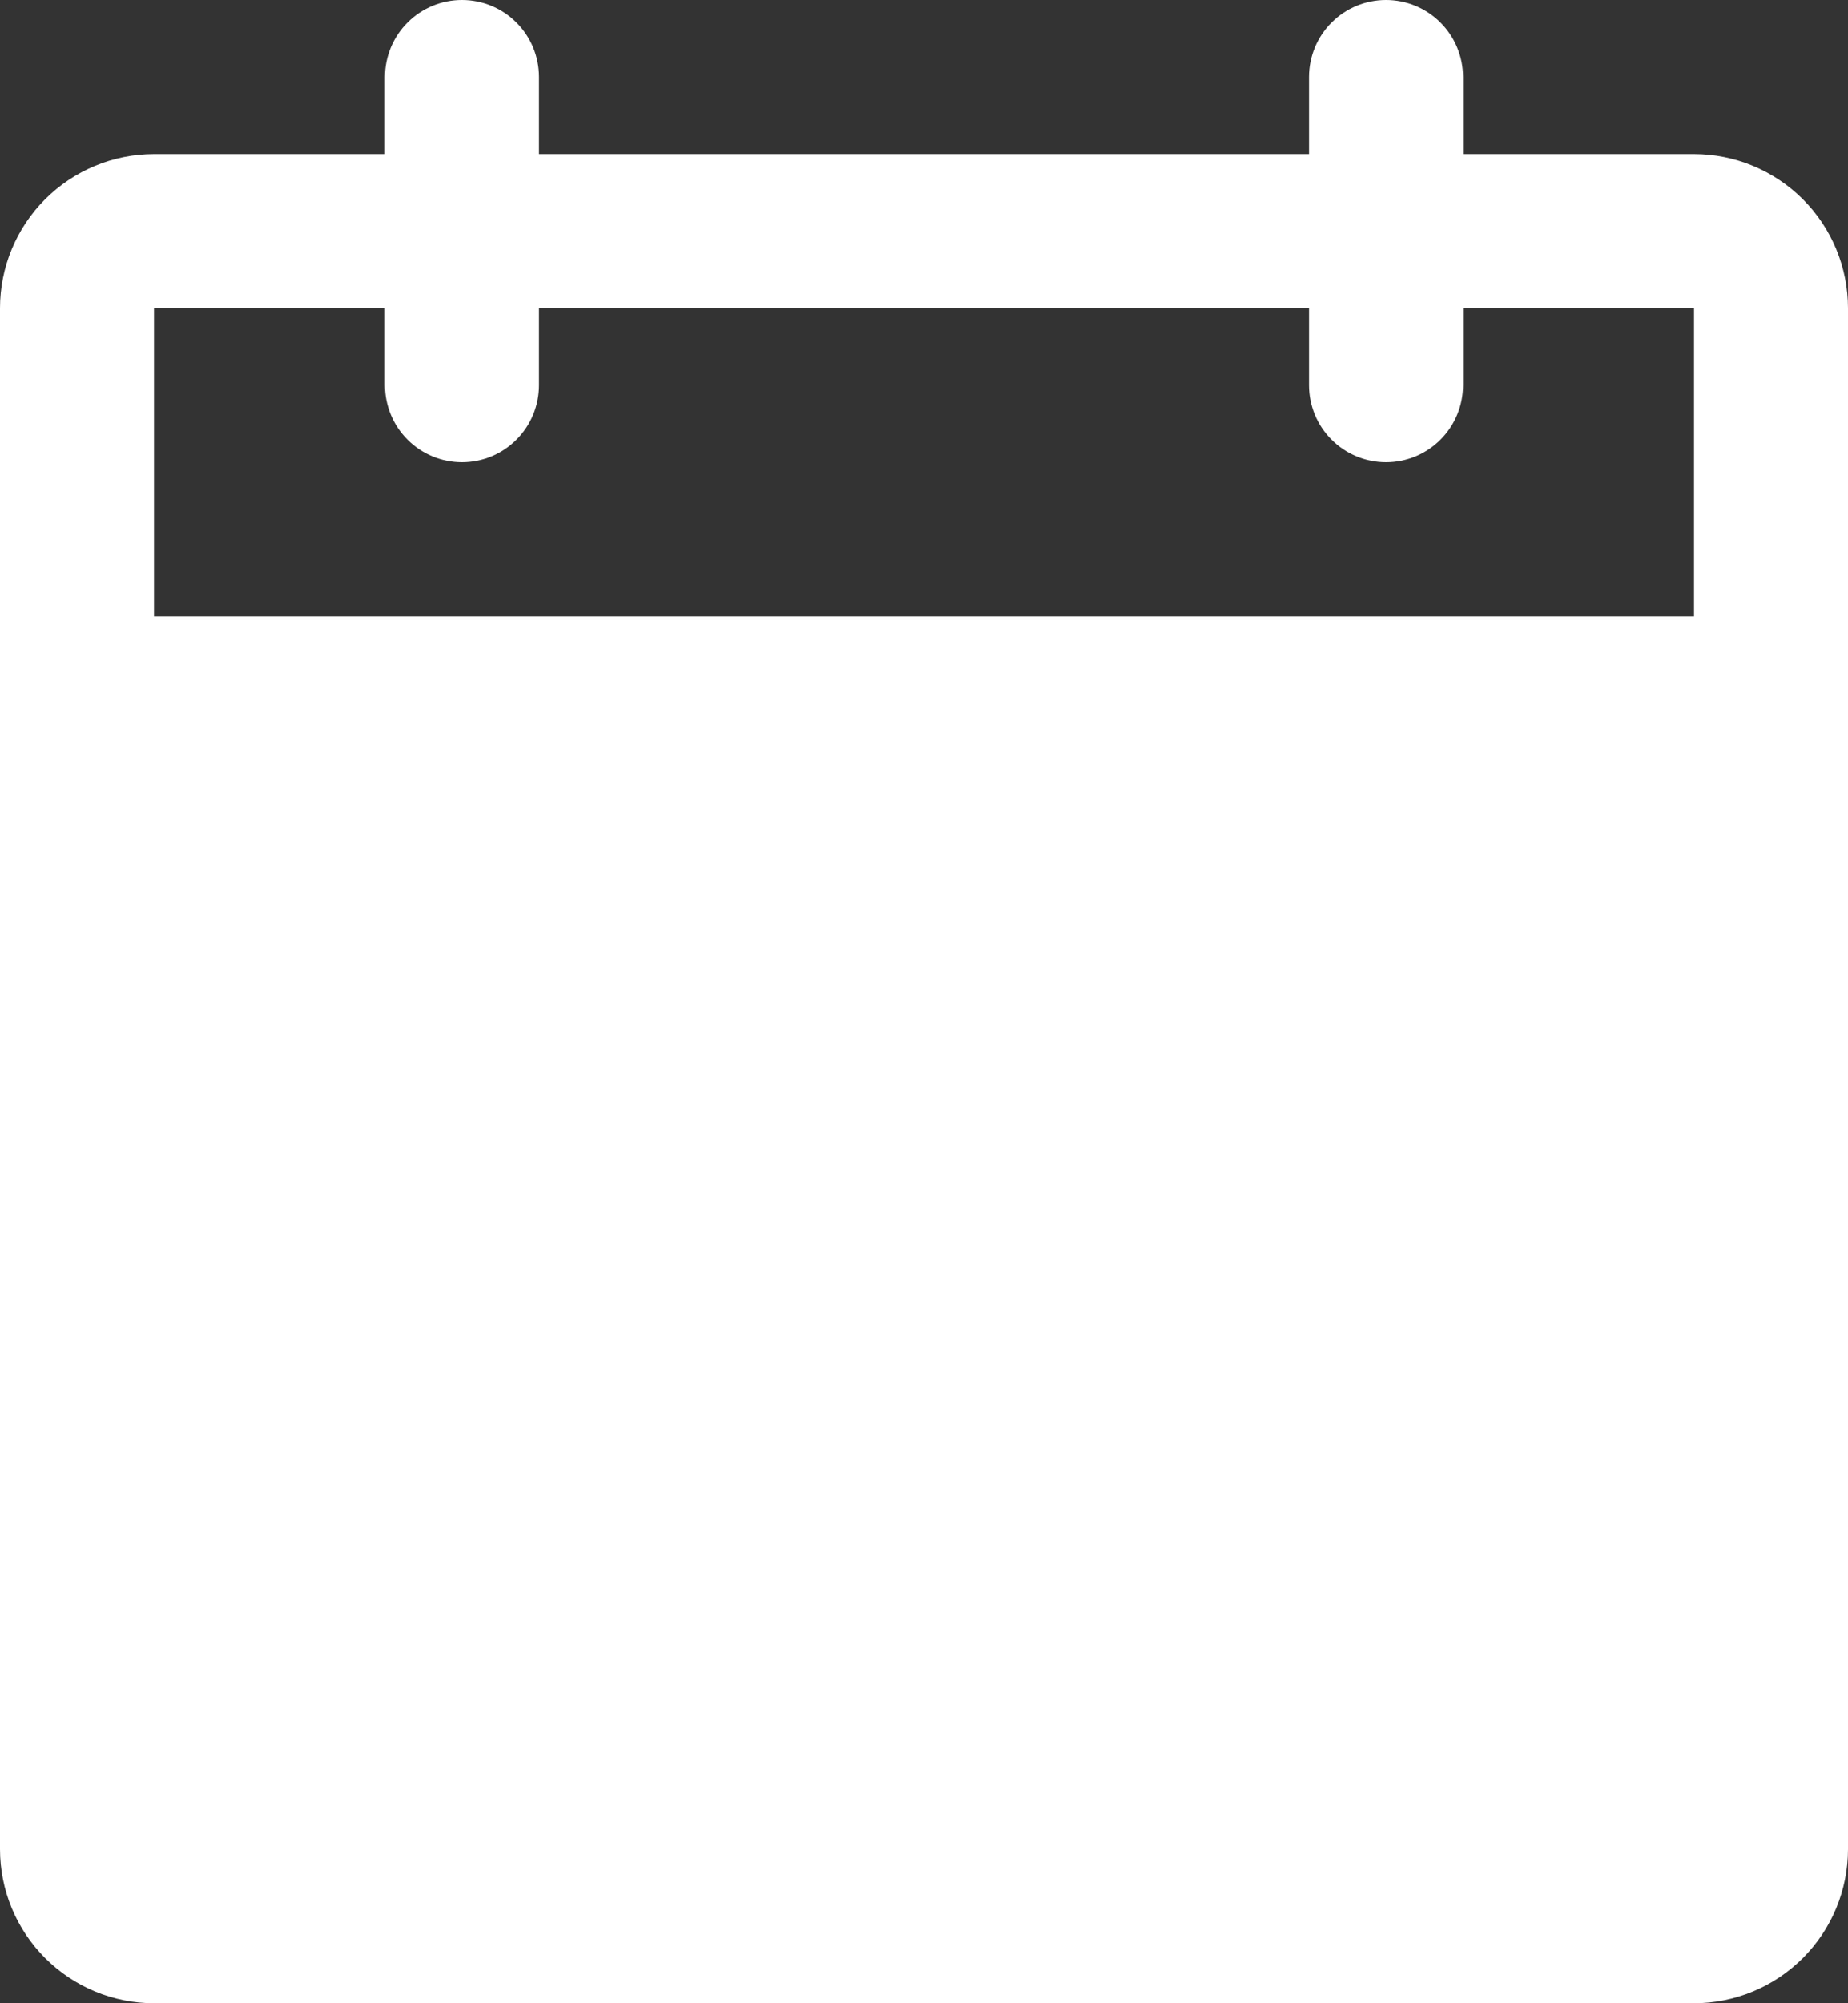<svg width="24" height="26" viewBox="0 0 24 26" fill="none" xmlns="http://www.w3.org/2000/svg">
<rect x="0" y="0" width="24" height="26" fill="#333333" stroke="none"/>
<path d="M22 2H19V1C19 0.735 18.895 0.48 18.707 0.293C18.52 0.105 18.265 0 18 0C17.735 0 17.48 0.105 17.293 0.293C17.105 0.48 17 0.735 17 1V2H7V1C7 0.735 6.895 0.48 6.707 0.293C6.52 0.105 6.265 0 6 0C5.735 0 5.48 0.105 5.293 0.293C5.105 0.48 5 0.735 5 1V2H2C1.47 2 0.961 2.211 0.586 2.586C0.211 2.961 0 3.47 0 4V24C0 24.53 0.211 25.039 0.586 25.414C0.961 25.789 1.47 26 2 26H22C22.53 26 23.039 25.789 23.414 25.414C23.789 25.039 24 24.53 24 24V4C24 3.47 23.789 2.961 23.414 2.586C23.039 2.211 22.53 2 22 2ZM22 8H2V4H5V5C5 5.265 5.105 5.52 5.293 5.707C5.48 5.895 5.735 6 6 6C6.265 6 6.52 5.895 6.707 5.707C6.895 5.52 7 5.265 7 5V4H17V5C17 5.265 17.105 5.52 17.293 5.707C17.48 5.895 17.735 6 18 6C18.265 6 18.52 5.895 18.707 5.707C18.895 5.52 19 5.265 19 5V4H22V8Z" fill="white"/>
</svg>
